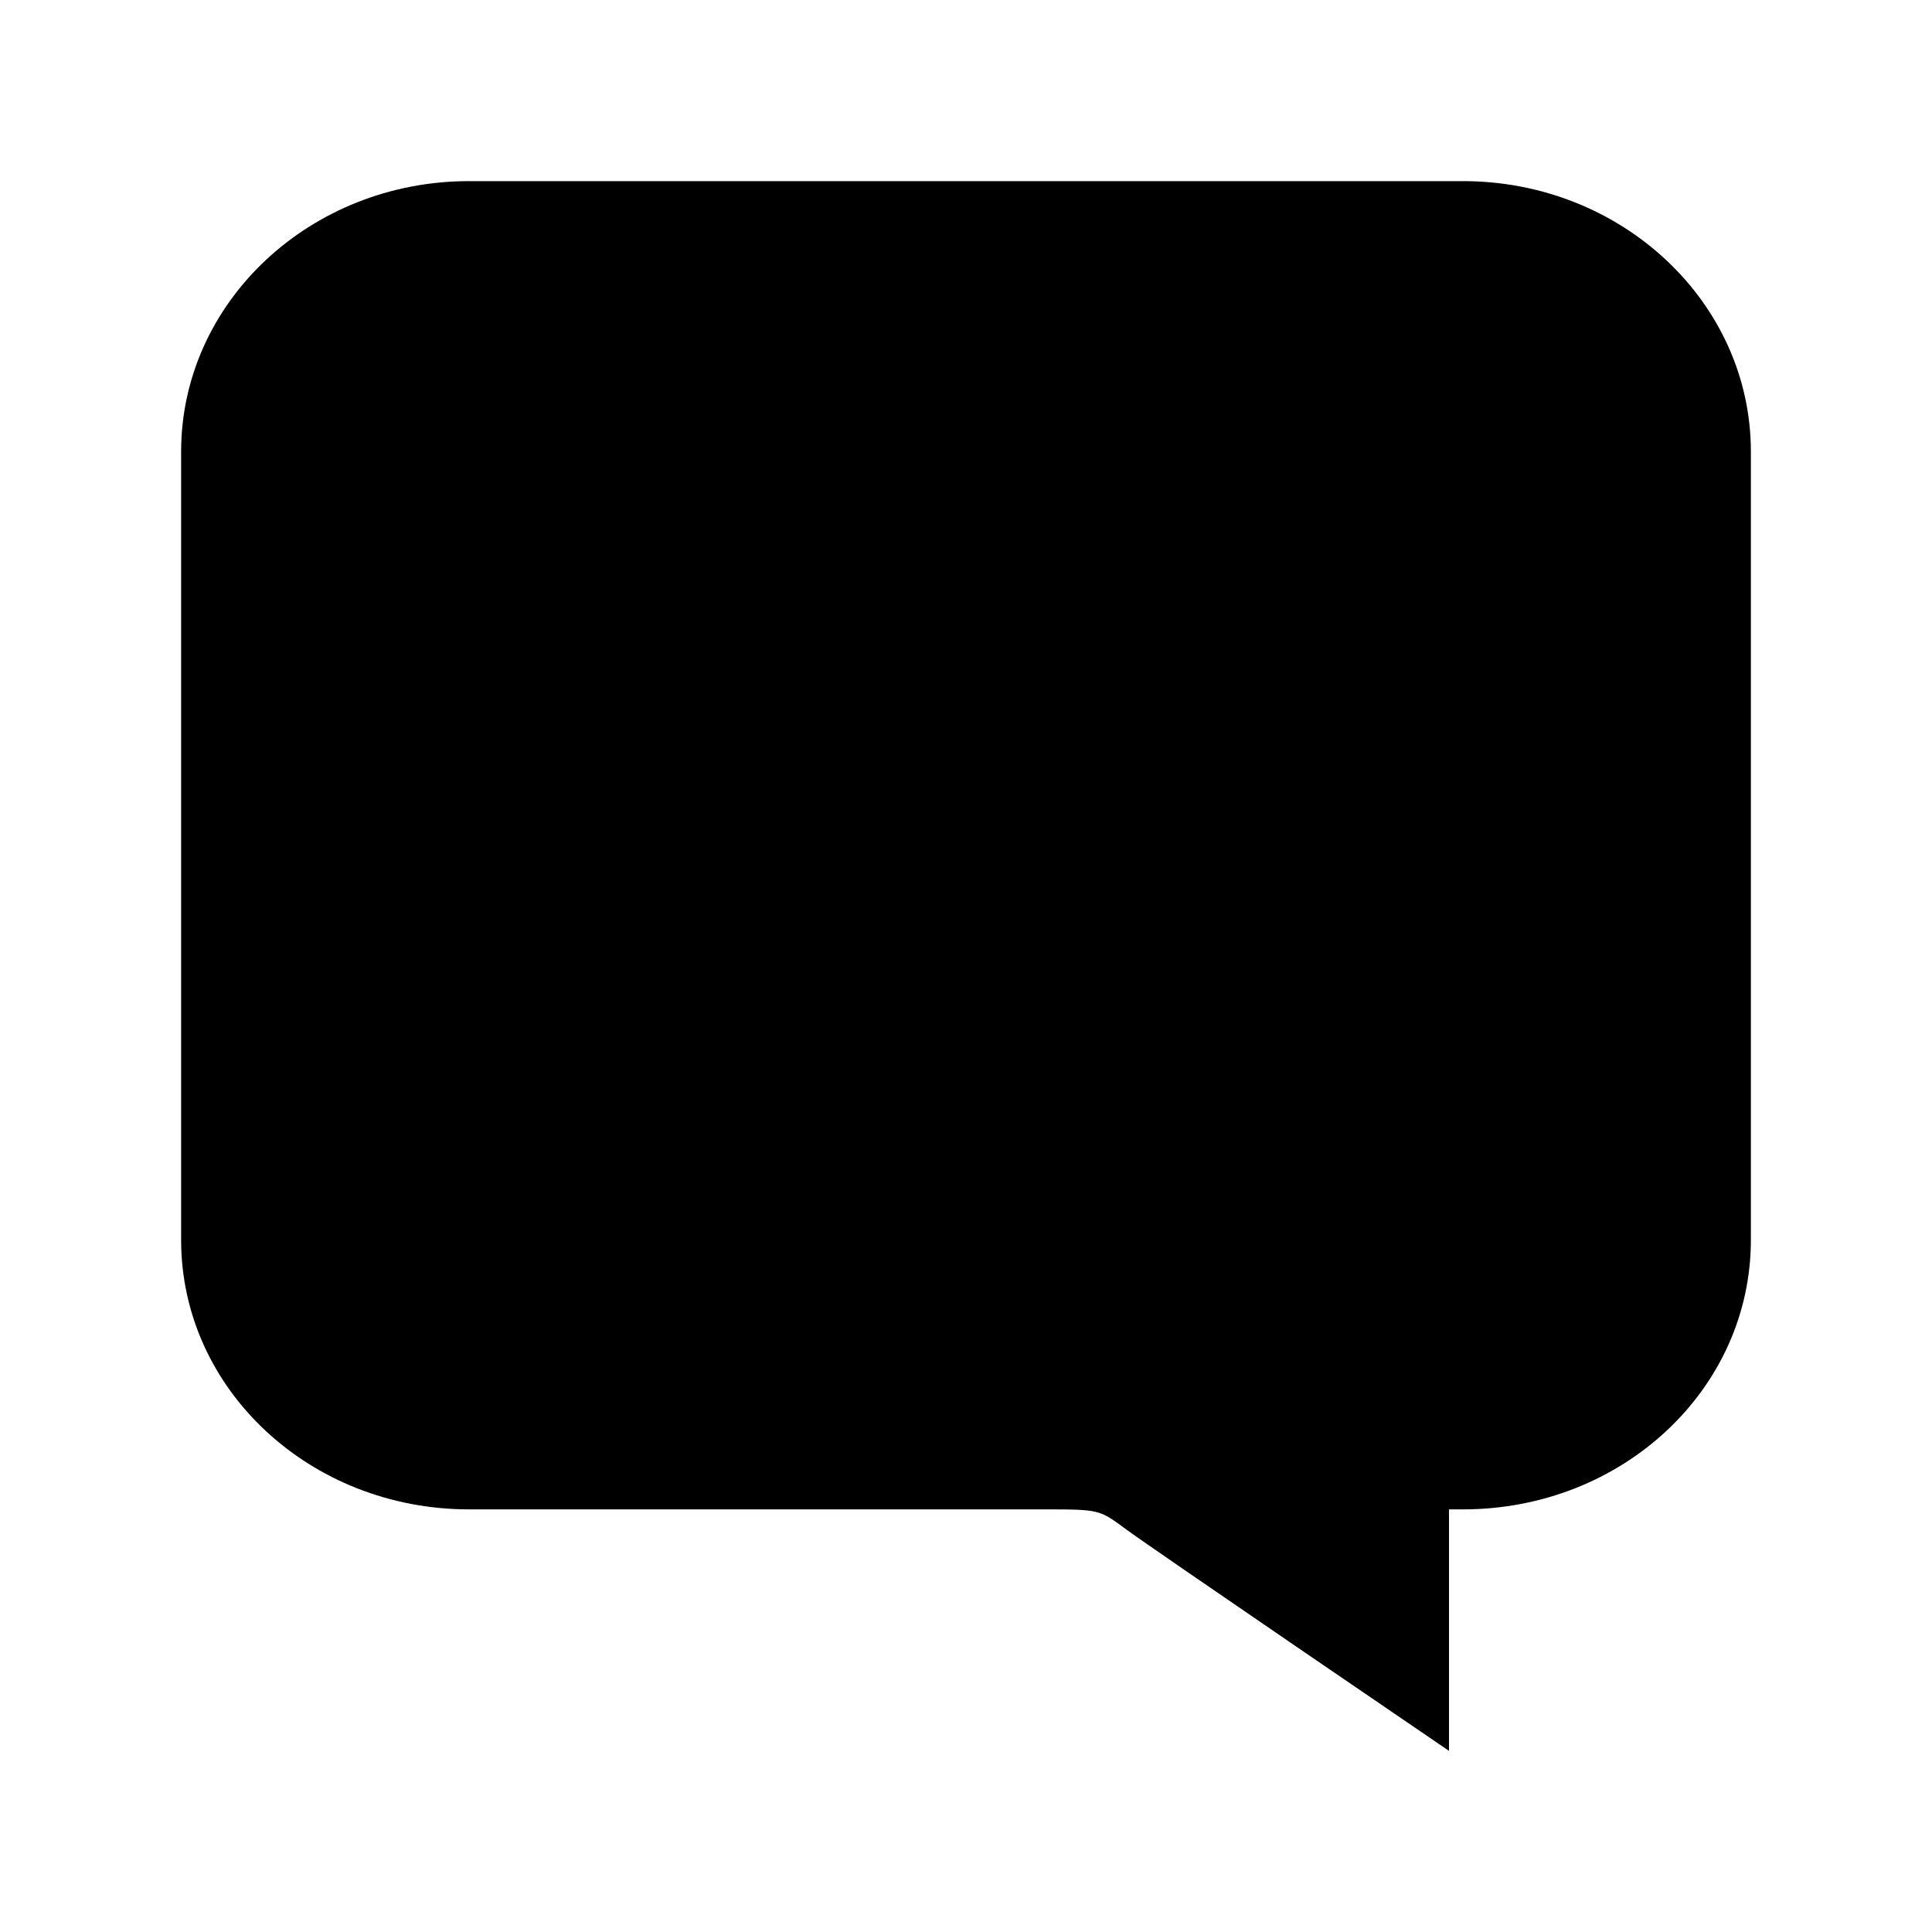 <svg xmlns="http://www.w3.org/2000/svg" viewBox="0 0 512 512"><path d="M124.3 400H277c14.4 0 14.4.1 21.3 5.2S384 464 384 464v-64h3.7c42.2 0 76.3-31.8 76.3-71.4V119.7c0-39.6-34.2-71.7-76.3-71.7H124.3C82.2 48 48 80.1 48 119.7v208.9c0 39.6 34.2 71.4 76.3 71.4z"/></svg>